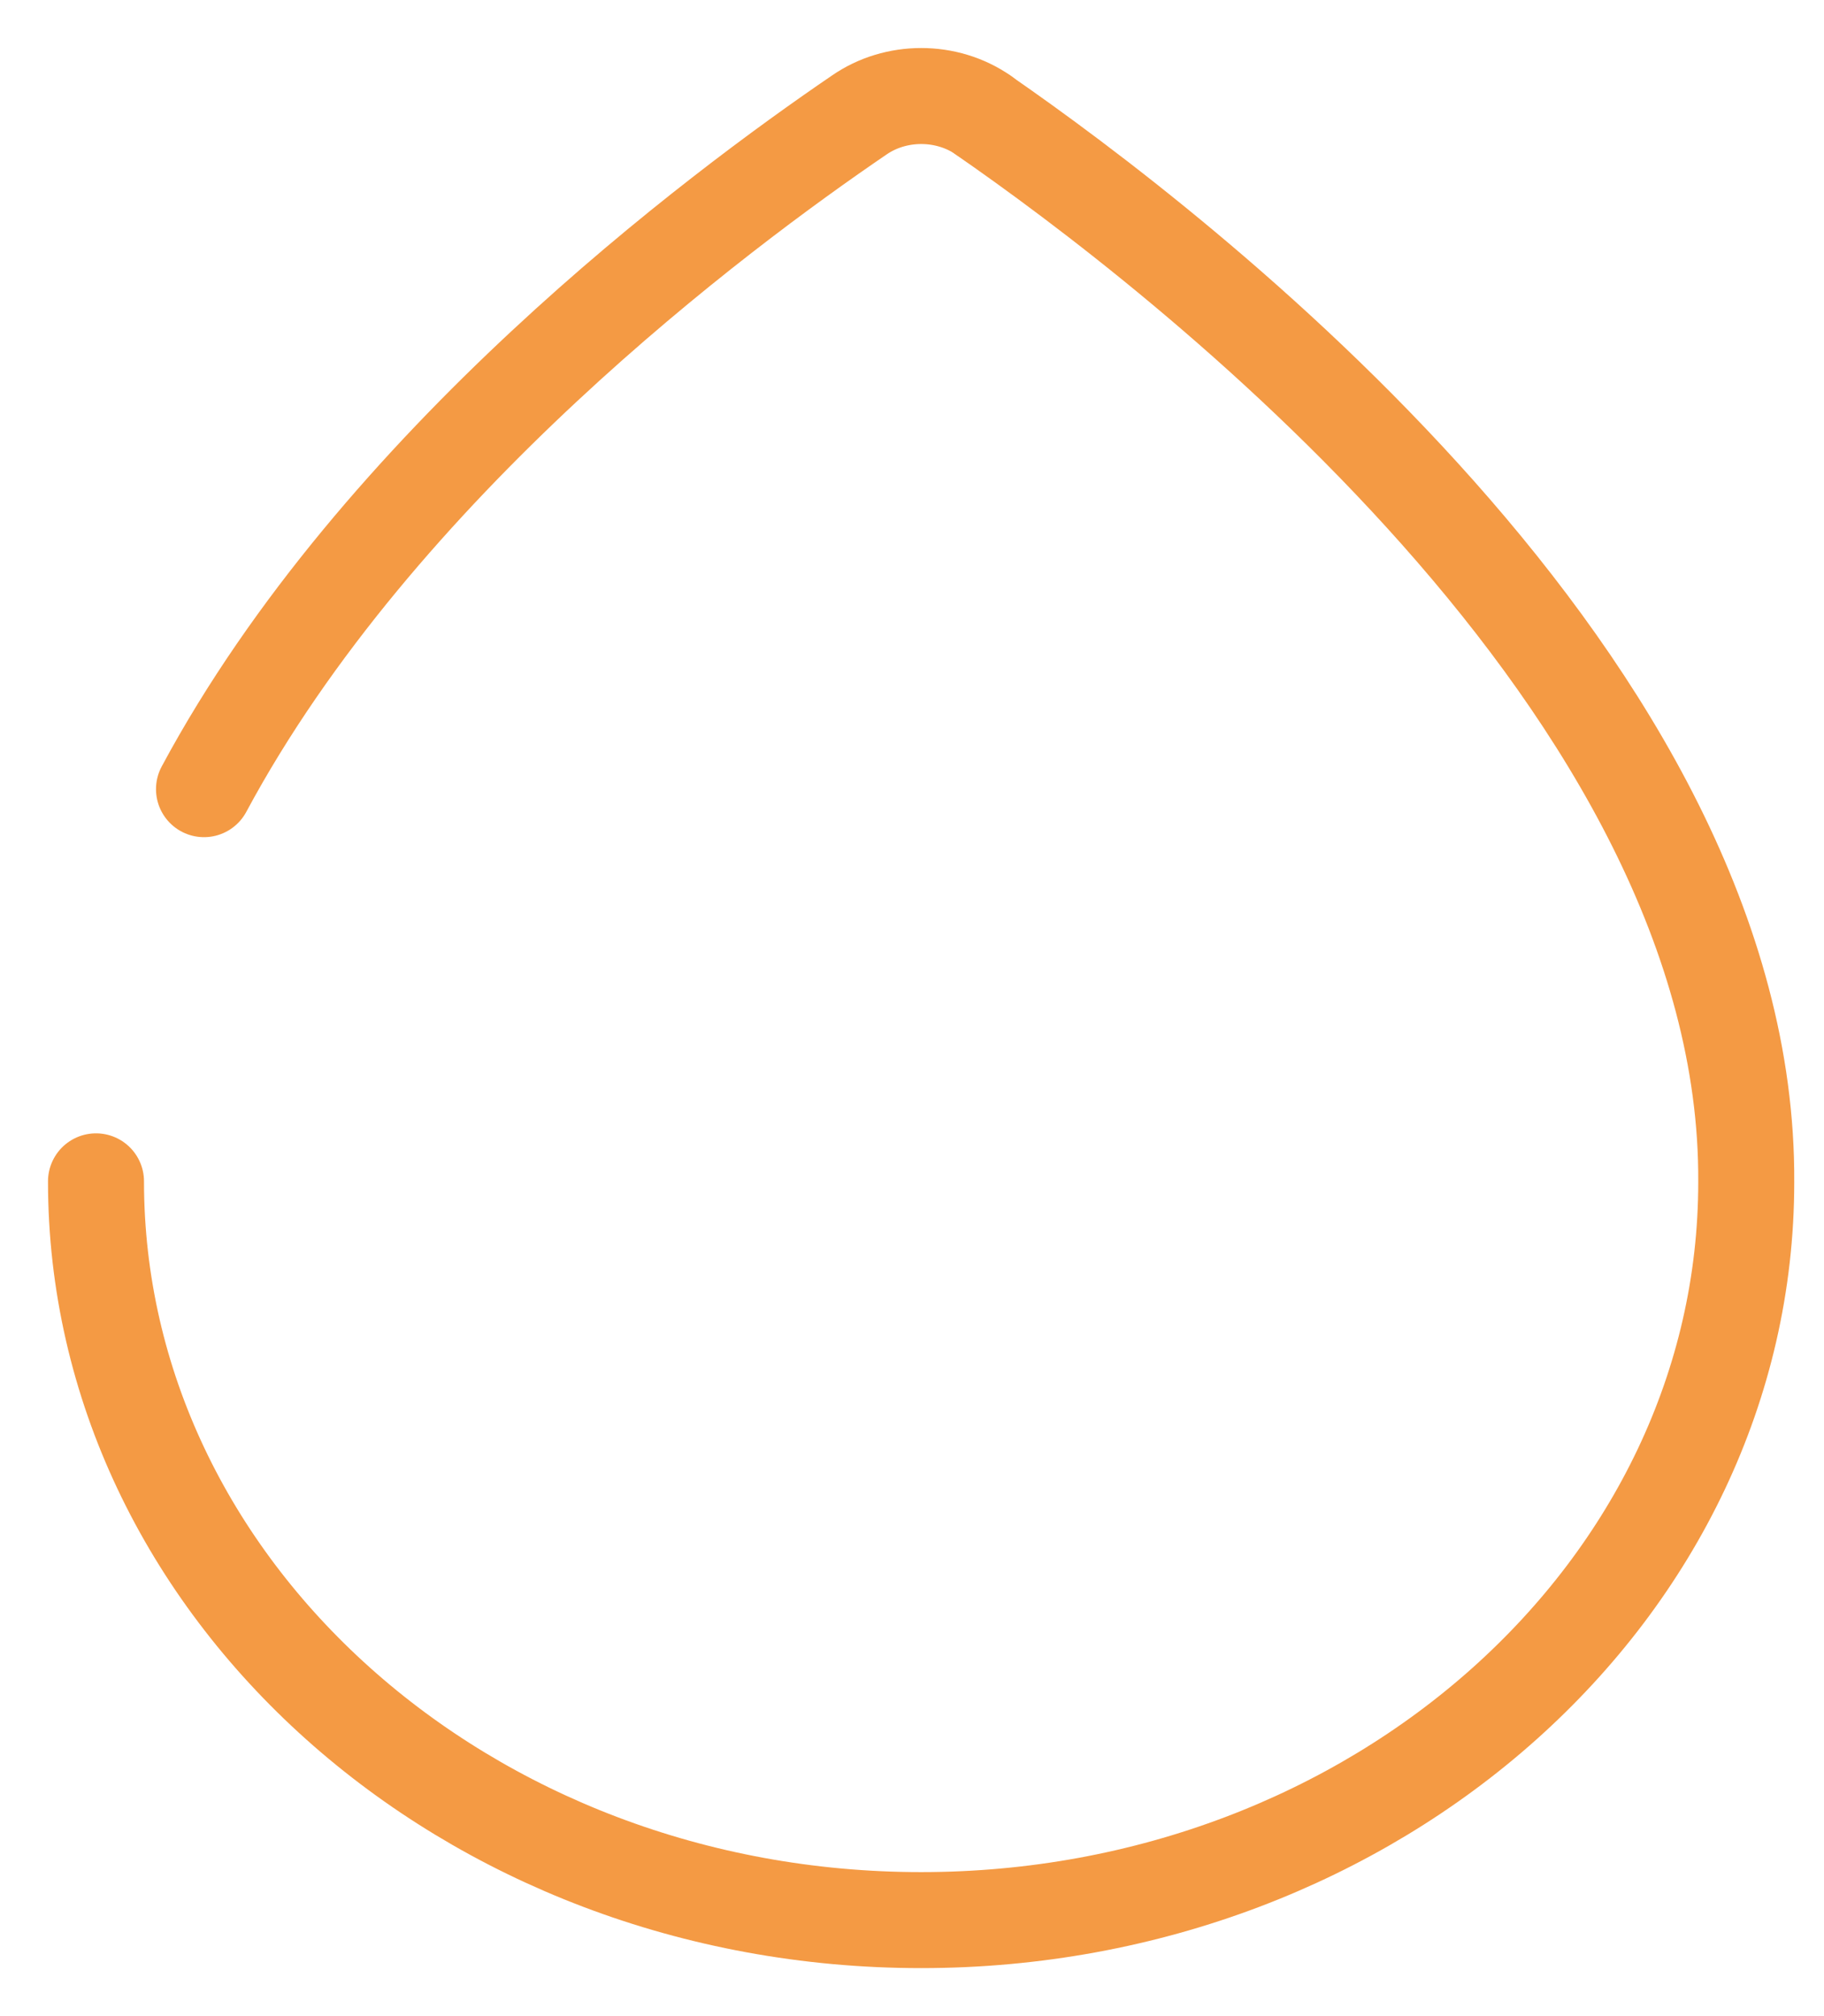 <svg width="19" height="21" viewBox="0 0 19 21" fill="none" xmlns="http://www.w3.org/2000/svg">
<path d="M1 12.305C1 16.542 4.852 20 9.595 20C14.338 20 18.19 16.551 18.19 12.314C18.222 7.156 12.248 2.587 10.242 1.2" stroke="#F49A44" stroke-miterlimit="10" stroke-linecap="round" stroke-linejoin="round"/>
<path d="M10.243 1.199C9.861 0.934 9.331 0.934 8.949 1.199C7.484 2.197 3.94 4.838 2.125 8.22" stroke="#F49A44" stroke-miterlimit="10" stroke-linecap="round" stroke-linejoin="round"/>
</svg>
